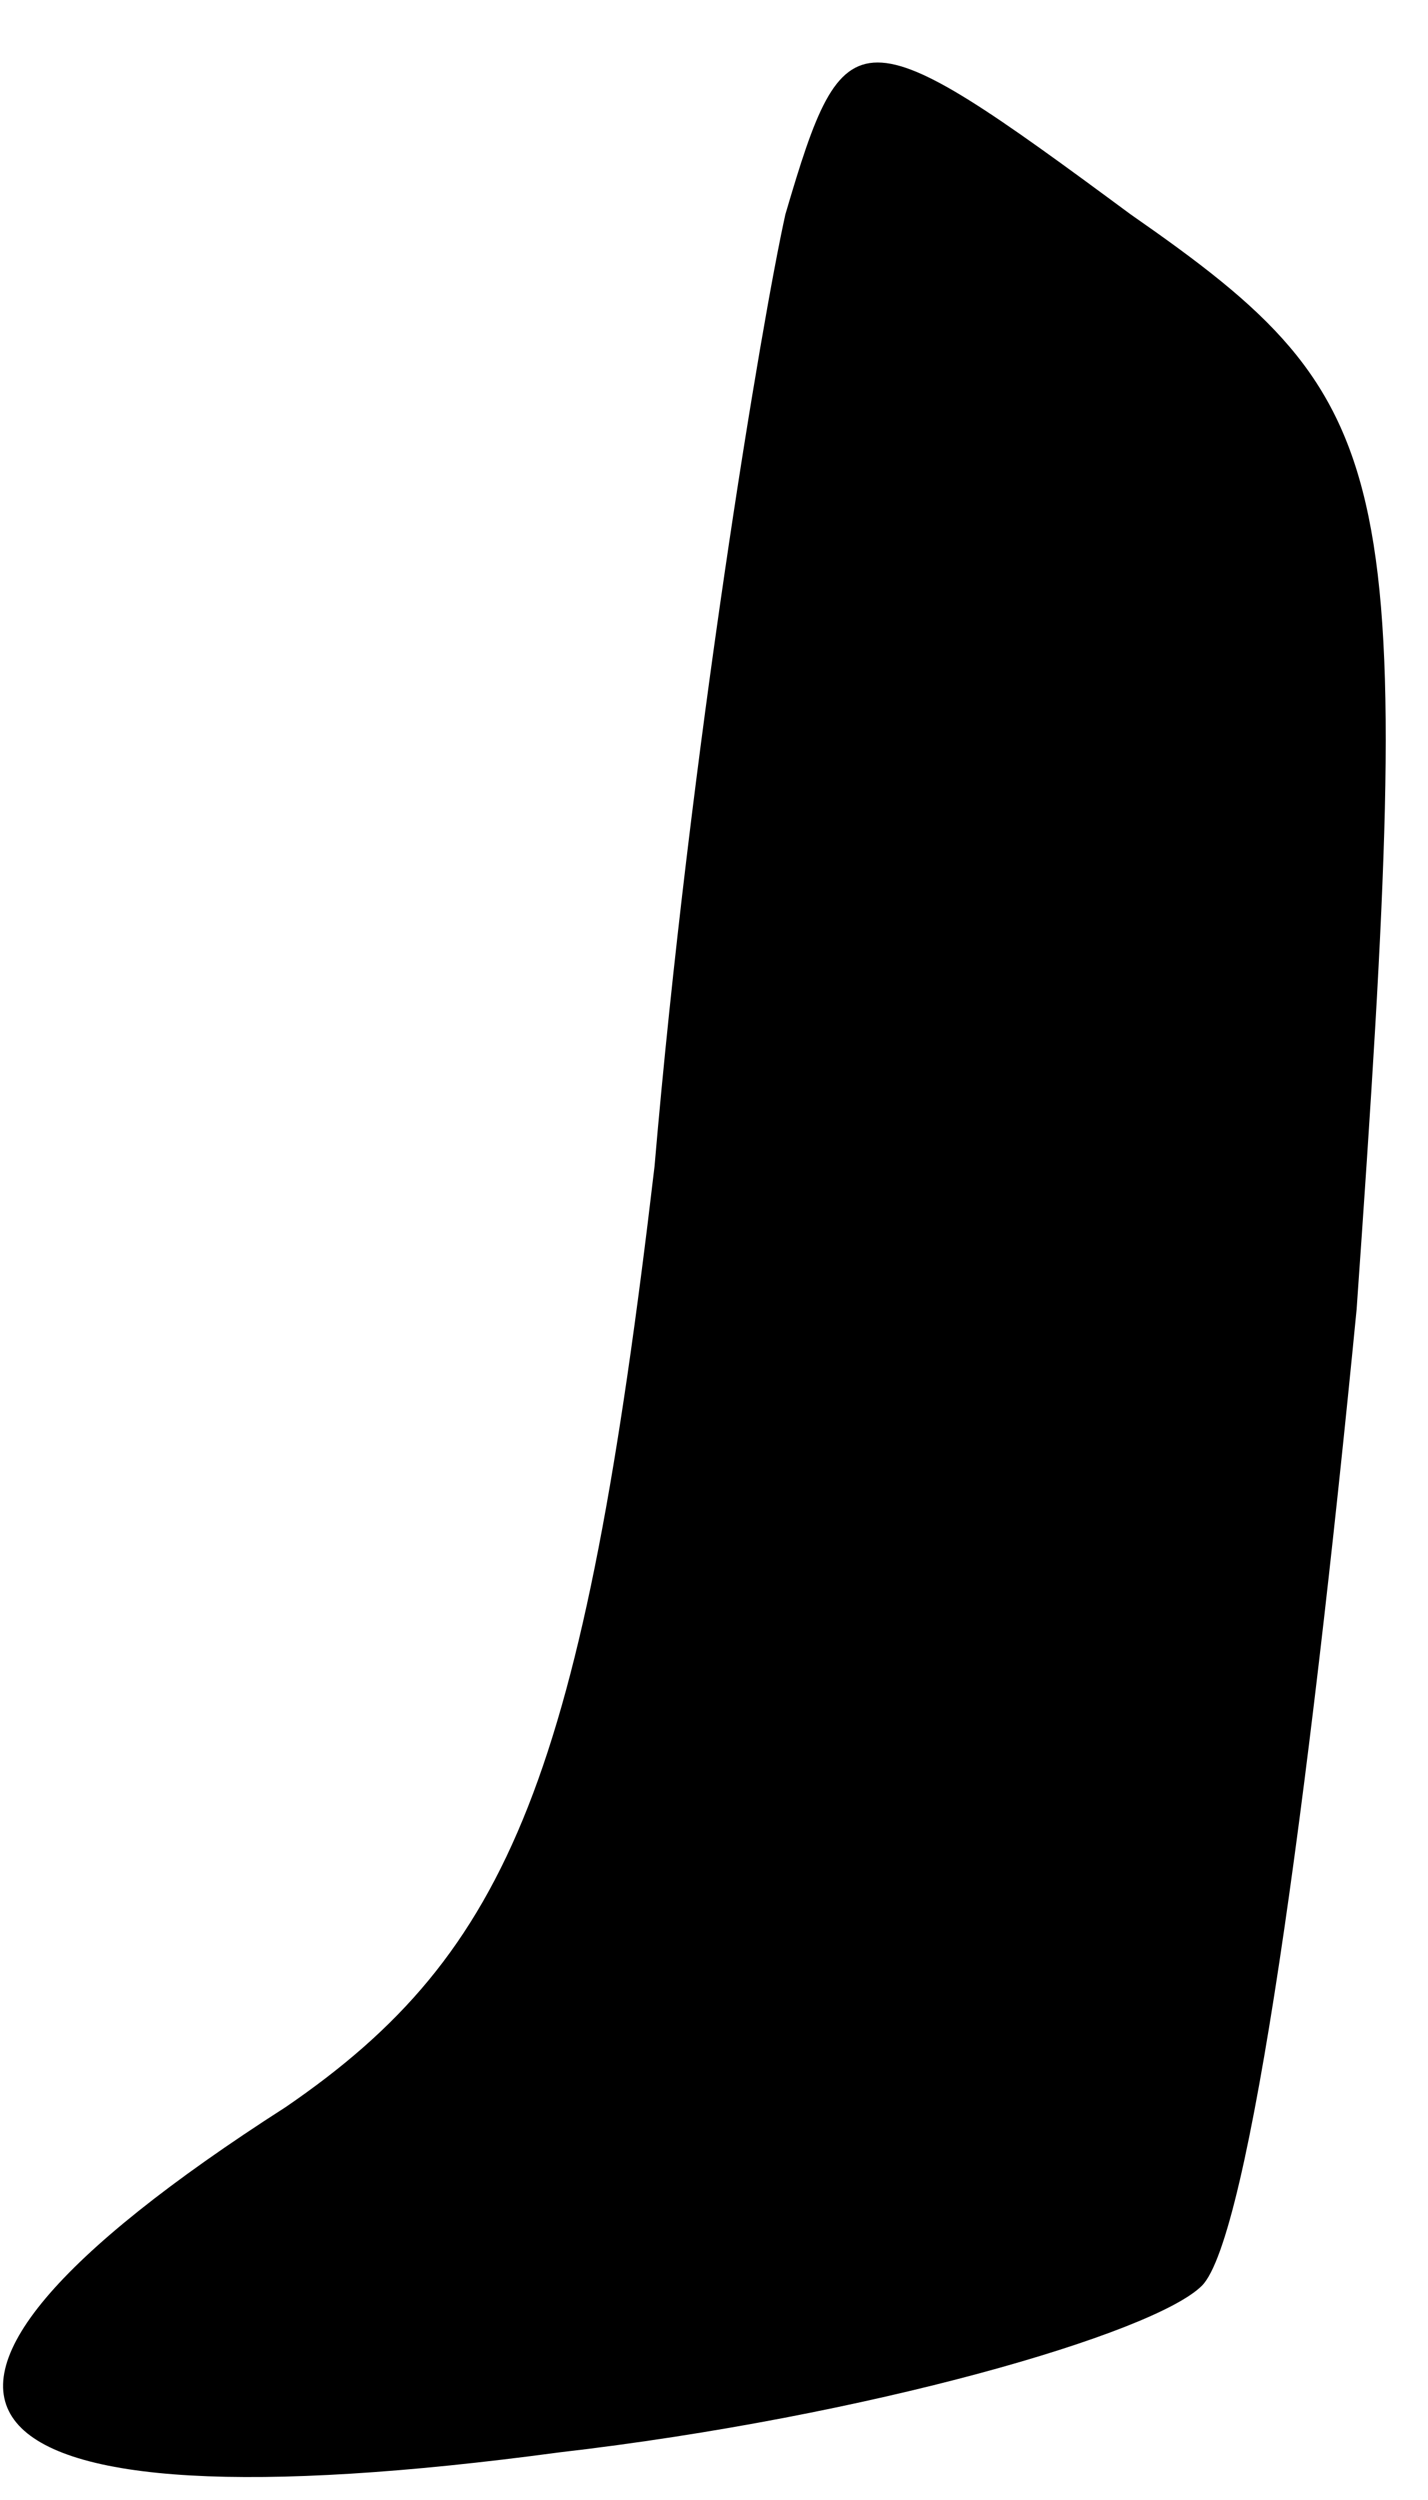 <?xml version="1.0" standalone="no"?>
<!DOCTYPE svg PUBLIC "-//W3C//DTD SVG 20010904//EN"
 "http://www.w3.org/TR/2001/REC-SVG-20010904/DTD/svg10.dtd">
<svg version="1.0" xmlns="http://www.w3.org/2000/svg"
 width="12pt" height="21pt" viewBox="0 0 12 21"
 preserveAspectRatio="xMidYMid meet">
<g transform="translate(0,21) scale(0.1,-0.1)"
fill="#000000" stroke="none">
<path fill="#000000" stroke="none" d="M66 192 c-2 -9 -8 -45 -11 -80 -6 -51
-12 -66 -31 -79 -39 -25 -29 -36 23 -29 26 3 50 10 54 14 4 4 9 41 13 82 5 71
4 76 -19 92 -23 17 -24 17 -29 0z"/>
</g>
</svg>
